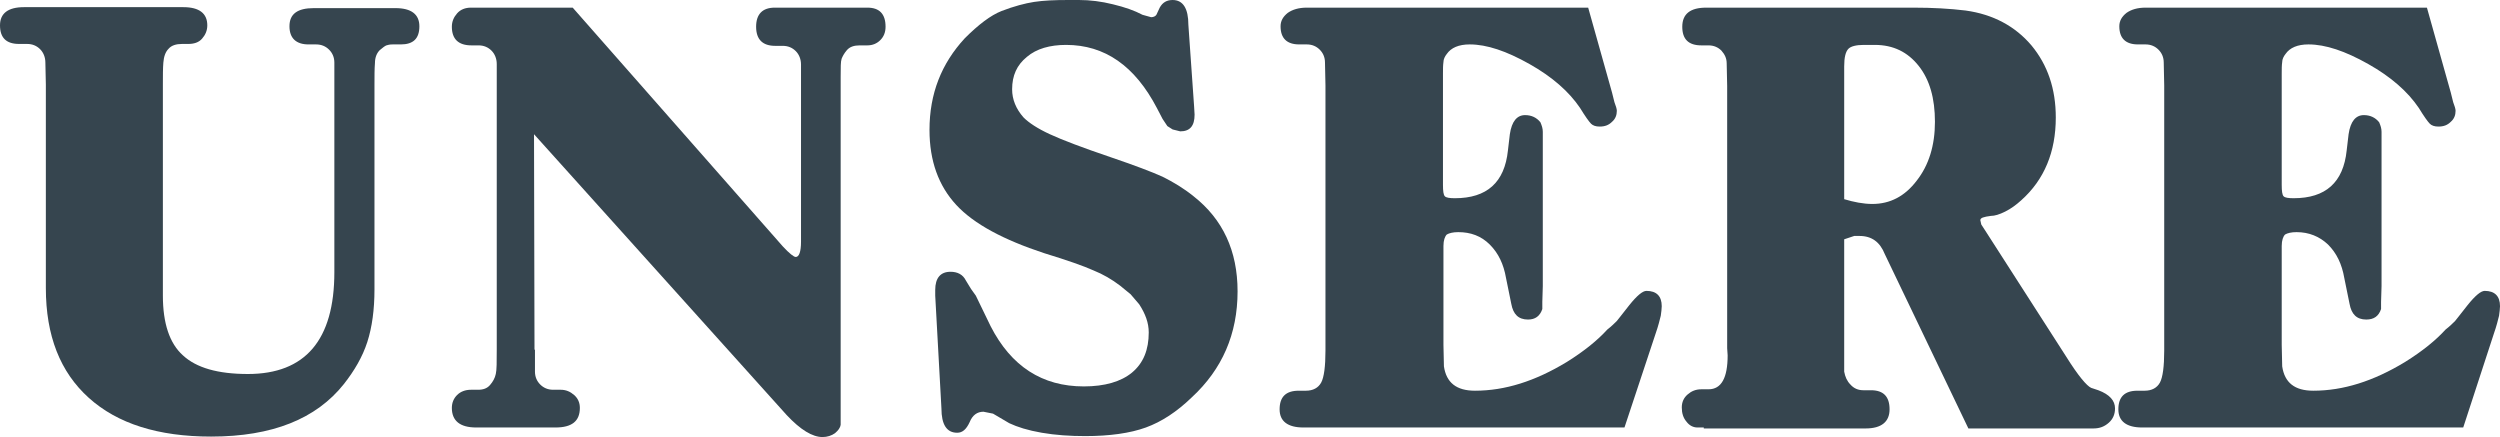 <svg xmlns="http://www.w3.org/2000/svg" xmlns:xlink="http://www.w3.org/1999/xlink" version="1.1" id="Layer_1" x="0px" y="0px" style="enable-background:new 0 0 1000 1000;" xml:space="preserve" viewBox="216.8 445.1 523.4 91.5">
<style type="text/css">
	.st0{fill:rgb(54, 69, 79);}
</style>
<g>
	<path class="st0" d="M220.8,454.3c-2.7,0-4-1.3-4-3.9c0-2.5,1.7-3.8,5-3.8h33.4c3.3,0,5,1.3,5,3.8c0,1.1-0.4,2-1.1,2.8   s-1.7,1.1-2.9,1.1h-1.3c-1.2,0-2.2,0.3-2.8,1c-0.7,0.7-1,1.7-1.1,2.9c-0.1,1.2-0.1,2.7-0.1,4.5v0.7V507c0,5.8,1.4,10,4.2,12.5   c2.8,2.6,7.3,3.9,13.6,3.9c12,0,18.1-7.1,18.1-21.3v-38.4v-0.7v-4.8c0-1.1-0.4-2-1.1-2.7c-0.7-0.7-1.6-1.1-2.7-1.1h-1.6   c-2.6,0-4-1.3-4-3.8c0-2.6,1.7-3.8,5.1-3.8h17.1c3.3,0,5,1.3,5,3.8c0,2.6-1.3,3.8-3.9,3.8H299c-0.6,0-1,0.1-1.3,0.2   c-0.3,0.1-0.8,0.5-1.4,1c-0.6,0.6-1,1.5-1,2.7c-0.1,1.2-0.1,2.8-0.1,4.6v0.7v42.1c0,4.2-0.5,7.9-1.5,11c-1,3.1-2.7,6-4.9,8.8   c-5.8,7.3-15,11-27.8,11c-11.1,0-19.6-2.7-25.6-8.1c-6-5.4-9-13-9-23v-41.9v-0.7l-0.1-4.6c0-1.1-0.4-2.1-1.1-2.8   c-0.7-0.7-1.6-1.1-2.7-1.1H220.8z"/>
	<path class="st0" d="M328.8,518.3v4.6c0,1.1,0.4,2,1.1,2.7c0.7,0.7,1.6,1.1,2.7,1.1h1.6c1.1,0,2,0.4,2.8,1.1   c0.8,0.7,1.2,1.6,1.2,2.7c0,2.8-1.7,4.1-5.1,4.1h-16.6c-3.4,0-5.1-1.4-5.1-4.1c0-1.1,0.4-2,1.1-2.7c0.7-0.7,1.7-1.1,2.9-1.1h1.5   c1.1,0,1.9-0.3,2.5-1c0.6-0.7,1-1.4,1.2-2.3c0.2-0.8,0.2-2.6,0.2-5.2v-0.9v-53.6v-0.6v-4.6c0-1.1-0.4-2.1-1.1-2.8   c-0.7-0.7-1.6-1.1-2.7-1.1h-1.5c-2.7,0-4.1-1.3-4.1-3.9c0-1.1,0.4-2,1.1-2.8c0.7-0.8,1.7-1.2,2.9-1.2h1h20.3l44,50   c1.4,1.5,2.3,2.2,2.7,2.2c0.7,0,1.1-1.1,1.1-3.2v-31.8v-0.7v-4.6c0-1.1-0.4-2.1-1.1-2.8c-0.7-0.7-1.6-1.1-2.7-1.1h-1.6   c-2.6,0-4-1.3-4-4c0-2.6,1.3-4,3.9-4h1.1h17.1h1.2c2.5,0,3.8,1.3,3.8,4c0,1.2-0.4,2.1-1.1,2.8s-1.6,1.1-2.7,1.1h-1.6   c-1.2,0-2.1,0.3-2.7,1c-0.6,0.7-0.9,1.3-1.1,1.8c-0.2,0.6-0.2,1.8-0.2,3.8v2v0.7v64.9v5.2c-0.1,0.7-0.5,1.2-1.2,1.8   c-0.7,0.5-1.6,0.8-2.6,0.8c-2.1,0-4.6-1.5-7.5-4.6l-52.9-58.8l0.1,44.2V518.3z"/>
	<path class="st0" d="M421.1,507l3.1,6.4c4.3,8.4,10.8,12.6,19.5,12.6c4.4,0,7.8-1,10.1-2.9c2.4-2,3.5-4.8,3.5-8.4   c0-2-0.7-3.9-2-5.9c-0.9-1.1-1.5-1.7-1.8-2.1c-1-0.8-1.7-1.4-2.2-1.8c-1.7-1.3-3.6-2.4-5.6-3.2c-2-0.9-5.4-2.1-10.3-3.6   c-8.5-2.8-14.7-6.1-18.4-10.1c-3.7-4-5.6-9.2-5.6-15.7c0-7.6,2.5-13.9,7.4-19.2c2.8-2.8,5.4-4.8,7.7-5.7c2.6-1,4.9-1.6,6.8-1.9   c2-0.3,4.3-0.4,7.1-0.4h2.3c2.3,0,4.7,0.3,7.1,0.9c2.5,0.6,4.5,1.3,6.2,2.2l1.8,0.5c0.5,0,0.9-0.2,1.1-0.5l0.7-1.5   c0.6-1.1,1.5-1.6,2.7-1.6c2.2,0,3.3,1.8,3.3,5.2l1.2,17.1l0.1,1.7c0,2.4-1,3.5-3,3.5l-1.6-0.4l-1.1-0.7l-1-1.5l-1.2-2.3   c-4.6-8.8-10.9-13.2-19-13.2c-3.4,0-6.2,0.8-8.2,2.5c-2.1,1.7-3.1,3.9-3.1,6.8c0,2.1,0.8,4.1,2.4,5.9c1.1,1.1,2.9,2.3,5.5,3.5   c2.6,1.2,6.8,2.8,12.7,4.8c5,1.7,8.7,3.1,10.9,4.1c2.2,1.1,4.4,2.4,6.5,4.1c6.1,4.8,9.2,11.4,9.2,19.9c0,8.9-3.2,16.3-9.6,22.2   c-3.1,3-6.3,5.1-9.6,6.3c-3.3,1.2-7.6,1.8-12.7,1.8c-3.2,0-6.2-0.2-9.1-0.7s-5.1-1.2-6.8-2l-3.4-2l-2-0.4c-1.3,0-2.3,0.7-2.9,2.2   c-0.7,1.5-1.5,2.2-2.6,2.2c-2.2,0-3.3-1.7-3.3-5.1l-1.3-23.6v-1.2c0-2.5,1.1-3.8,3.2-3.8c1.5,0,2.6,0.6,3.2,1.8l1.1,1.8L421.1,507z   "/>
	<path class="st0" d="M556.9,534.6h-67.2c-3.3,0-5-1.3-5-3.8c0-2.6,1.3-3.9,4-3.9h1.5c1.5,0,2.6-0.6,3.2-1.7   c0.6-1.1,0.9-3.4,0.9-6.7v-1v-53.8v-0.7l-0.1-4.8c0-1.1-0.4-2-1.1-2.7c-0.7-0.7-1.6-1.1-2.7-1.1h-1.6c-2.6,0-3.9-1.3-3.9-3.8   c0-1.1,0.5-2,1.5-2.8c1-0.7,2.3-1.1,4-1.1h58.9l5,17.8l0.5,2c0.3,0.8,0.5,1.4,0.5,1.8c0,0.9-0.3,1.7-1,2.3c-0.7,0.7-1.5,1-2.6,1   c-0.8,0-1.4-0.2-1.8-0.6c-0.4-0.4-1.2-1.5-2.3-3.3c-2.3-3.4-5.8-6.5-10.6-9.2c-4.8-2.7-8.9-4.1-12.5-4.1c-2.3,0-3.9,0.7-4.8,2   c-0.4,0.5-0.7,1.1-0.7,1.7c-0.1,0.7-0.1,1.5-0.1,2.4v1.5v21.8c0,1.3,0.1,2.1,0.4,2.4c0.3,0.3,1,0.4,2.1,0.4c6.7,0,10.4-3.3,11.1-10   l0.4-3.4c0.4-2.7,1.5-4,3.2-4c1.3,0,2.4,0.5,3.2,1.5c0.3,0.7,0.5,1.3,0.5,2v3.8v28.5l-0.1,3.3v1.5c-0.5,1.5-1.5,2.2-3,2.2   c-2,0-3.1-1.1-3.5-3.3l-1.1-5.4c-0.5-2.9-1.6-5.2-3.4-7s-4-2.6-6.6-2.6c-1.1,0-1.9,0.2-2.4,0.5c-0.4,0.4-0.7,1.2-0.7,2.4v20.7   l0.1,4.5c0.5,3.4,2.6,5.1,6.5,5.1c6.3,0,12.6-2,19.2-6c3.7-2.3,6.5-4.6,8.5-6.8c0.9-0.7,1.5-1.3,2-1.8c0.2-0.2,1-1.3,2.6-3.3   c1.6-2,2.8-3,3.6-3c2.1,0,3.2,1.1,3.2,3.2c0,0.6-0.1,1.2-0.2,2c-0.2,0.8-0.5,2.1-1.1,3.8L556.9,534.6z"/>
	<path class="st0" d="M573.5,534.6h-1.3c-0.9,0-1.7-0.4-2.3-1.2c-0.7-0.8-1-1.8-1-3c0-1.1,0.4-2,1.2-2.7c0.8-0.7,1.7-1.1,2.9-1.1   h1.5c2.7,0,4-2.4,4-7.1l-0.1-1.5v-1V464v-0.9l-0.1-4.7c0-1.1-0.4-1.9-1.1-2.7c-0.7-0.7-1.6-1.1-2.7-1.1h-1.5c-2.7,0-4-1.3-4-3.9   c0-2.7,1.7-4,5-4h43.4c4,0,7.6,0.2,10.9,0.6c5.8,0.8,10.4,3.3,13.8,7.3c3.4,4.1,5.1,9.1,5.1,15.1c0,7.2-2.4,13-7.2,17.3   c-1.1,1-2.2,1.8-3.4,2.4c-1.2,0.6-2.2,0.9-3,0.9c-1.5,0.2-2.2,0.4-2.2,0.9l0.2,0.9l1.1,1.7l16.7,26c2.5,4,4.3,6.1,5.2,6.5l1.5,0.5   c2.4,0.9,3.5,2.2,3.5,3.8c0,1.2-0.4,2.2-1.3,3c-0.9,0.8-1.9,1.2-3.2,1.2h-26.2l-17.5-36.5c-1-2.5-2.7-3.8-5.3-3.8H605l-2.1,0.7v2.4   v19.7v1v4.6c0.2,1.1,0.6,2,1.3,2.7c0.7,0.8,1.6,1.2,2.7,1.2h1.6c2.6,0,3.9,1.3,3.9,4c0,2.6-1.7,4-5,4H573.5z M602.9,459v27.8   c2,0.6,4,1,5.9,1c3.7,0,6.8-1.6,9.3-4.9c2.5-3.2,3.8-7.3,3.8-12.3c0-4.9-1.1-8.8-3.4-11.7c-2.3-2.9-5.3-4.4-9.2-4.4h-2.3   c-1.6,0-2.7,0.3-3.2,0.8C603.2,455.9,602.9,457.1,602.9,459z"/>
	<path class="st0" d="M732.5,534.6h-67.2c-3.3,0-5-1.3-5-3.8c0-2.6,1.3-3.9,4-3.9h1.5c1.5,0,2.6-0.6,3.2-1.7   c0.6-1.1,0.9-3.4,0.9-6.7v-1v-53.8v-0.7l-0.1-4.8c0-1.1-0.4-2-1.1-2.7c-0.7-0.7-1.6-1.1-2.7-1.1h-1.6c-2.6,0-3.9-1.3-3.9-3.8   c0-1.1,0.5-2,1.5-2.8c1-0.7,2.3-1.1,4-1.1h58.9l5,17.8l0.5,2c0.3,0.8,0.5,1.4,0.5,1.8c0,0.9-0.3,1.7-1,2.3c-0.7,0.7-1.5,1-2.6,1   c-0.8,0-1.4-0.2-1.8-0.6c-0.4-0.4-1.2-1.5-2.3-3.3c-2.3-3.4-5.8-6.5-10.6-9.2c-4.8-2.7-8.9-4.1-12.5-4.1c-2.3,0-3.9,0.7-4.8,2   c-0.4,0.5-0.7,1.1-0.7,1.7c-0.1,0.7-0.1,1.5-0.1,2.4v1.5v21.8c0,1.3,0.1,2.1,0.4,2.4c0.3,0.3,1,0.4,2.1,0.4c6.7,0,10.4-3.3,11.1-10   l0.4-3.4c0.4-2.7,1.5-4,3.2-4c1.3,0,2.4,0.5,3.2,1.5c0.3,0.7,0.5,1.3,0.5,2v3.8v28.5l-0.1,3.3v1.5c-0.5,1.5-1.5,2.2-3.1,2.2   c-2,0-3.1-1.1-3.5-3.3l-1.1-5.4c-0.5-2.9-1.6-5.2-3.4-7c-1.8-1.7-4-2.6-6.6-2.6c-1.1,0-1.9,0.2-2.4,0.5c-0.4,0.4-0.7,1.2-0.7,2.4   v20.7l0.1,4.5c0.5,3.4,2.6,5.1,6.5,5.1c6.3,0,12.6-2,19.2-6c3.7-2.3,6.5-4.6,8.5-6.8c0.9-0.7,1.5-1.3,2-1.8c0.2-0.2,1-1.3,2.6-3.3   c1.6-2,2.8-3,3.6-3c2.1,0,3.2,1.1,3.2,3.2c0,0.6-0.1,1.2-0.2,2c-0.2,0.8-0.5,2.1-1.1,3.8L732.5,534.6z"/>
</g>
</svg>